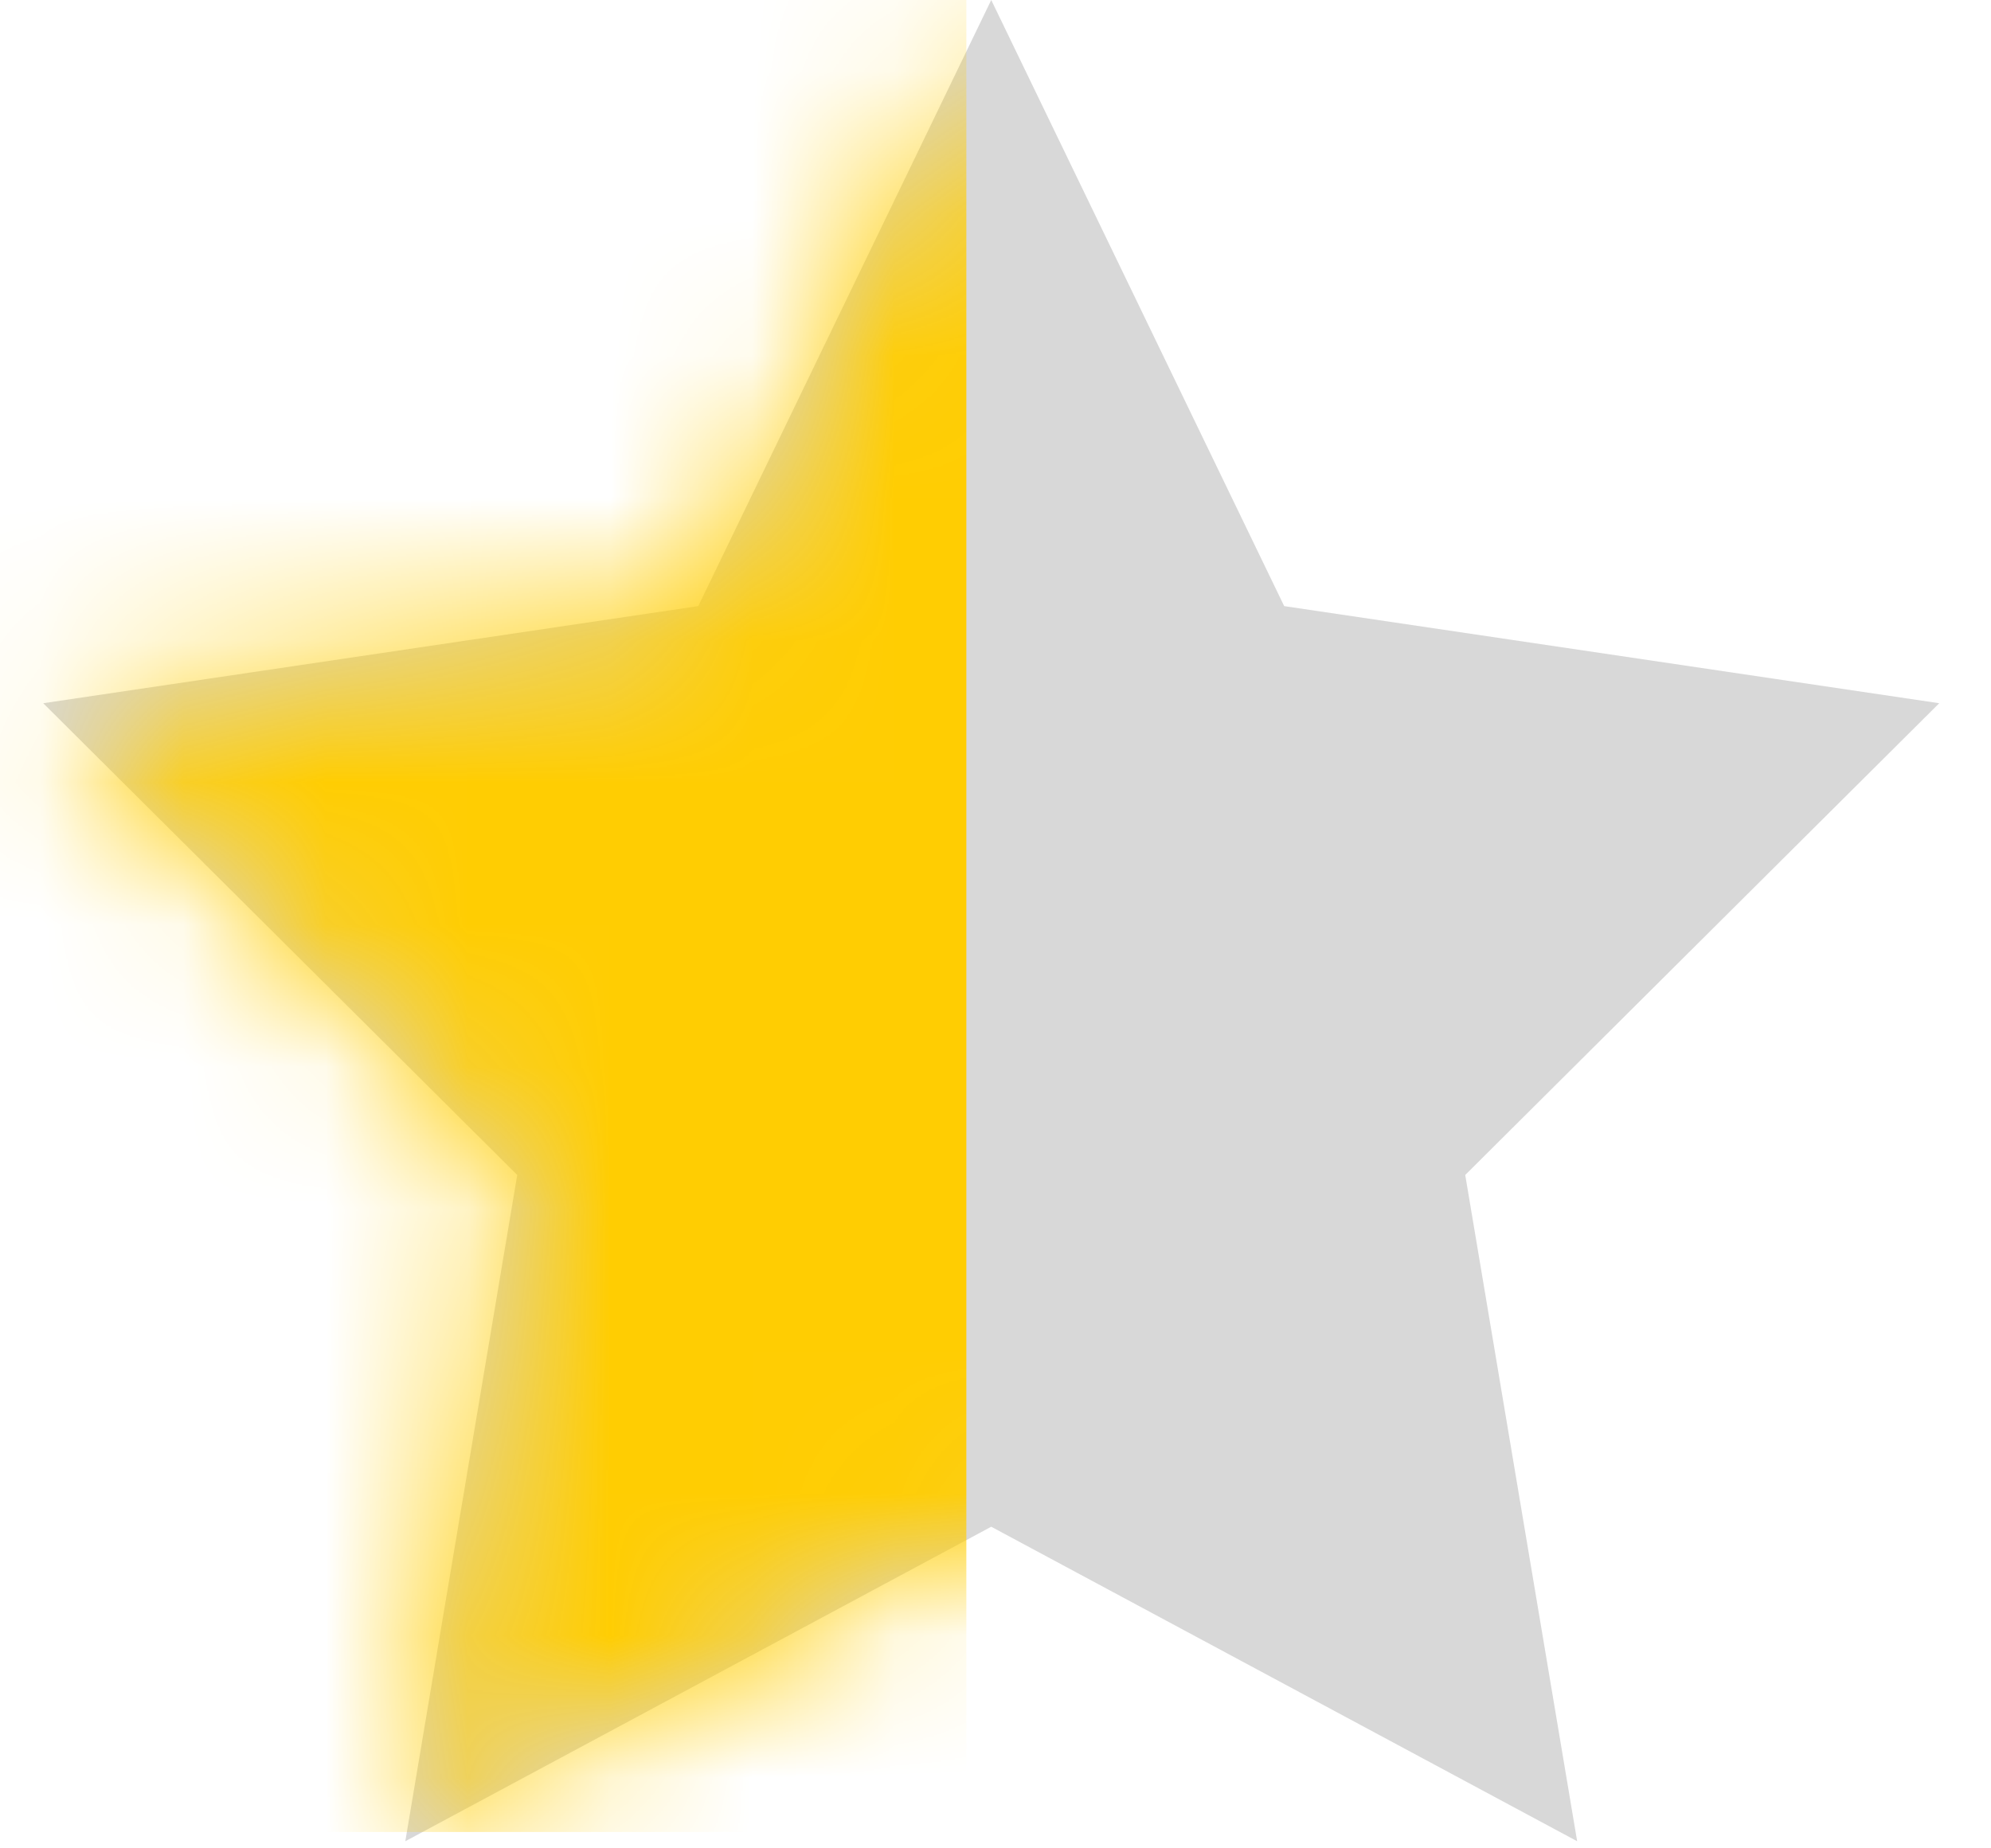 <svg width="14" height="13" xmlns="http://www.w3.org/2000/svg" xmlns:xlink="http://www.w3.org/1999/xlink"><defs><path id="a" d="M7.184 10.738l-4.12 2.212.787-4.686L.518 4.946l4.606-.683L7.184 0l2.06 4.263 4.606.683-3.333 3.318.787 4.686z"/></defs><g transform="translate(-.214)" fill="none" fill-rule="evenodd"><mask id="b" fill="#fff"><use xlink:href="#a"/></mask><use fill="#D8D8D8" xlink:href="#a"/><path fill="#FFCD02" mask="url(#b)" d="M0 0h7.009v12.885H0z"/></g></svg>